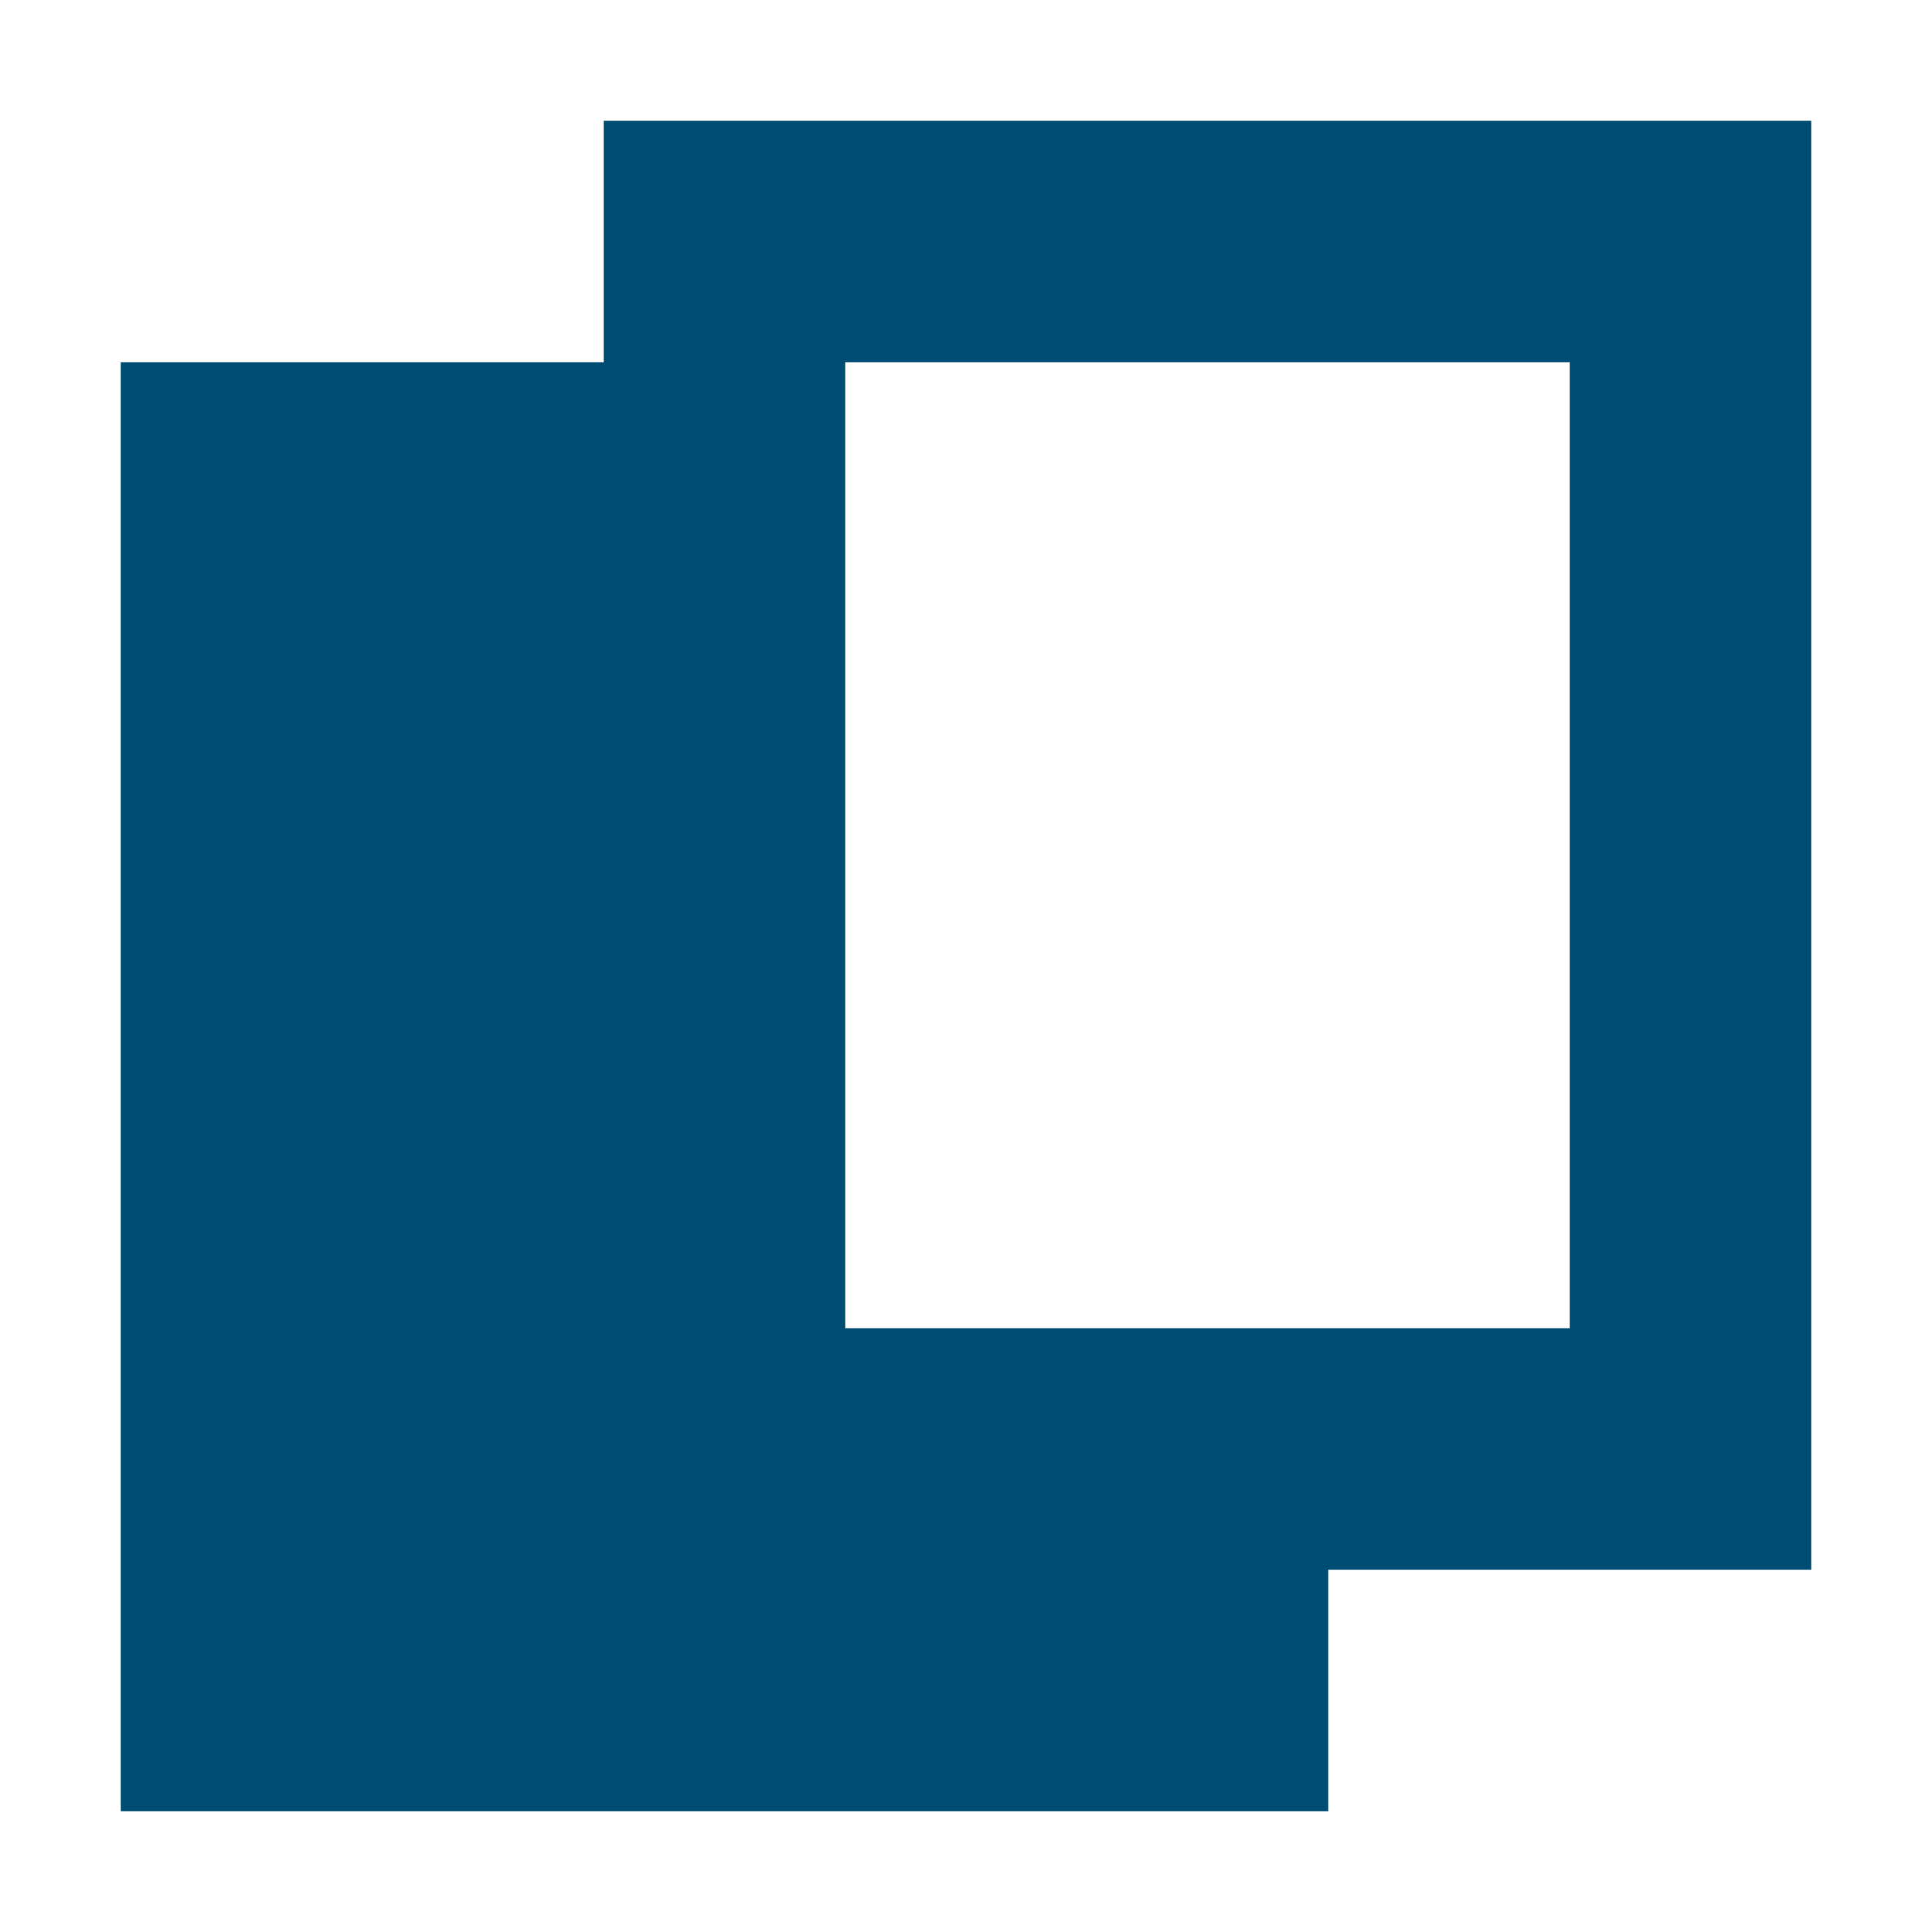 <svg xmlns="http://www.w3.org/2000/svg" width="16" height="16" viewBox="0 0 16 16">
    <g id="ic_copy_16" transform="translate(-41 -9)">
        <path id="Rectangle_1598" fill="none" d="M0 0H16V16H0z" data-name="Rectangle 1598" transform="translate(41 9)"/>
        <path id="Union_28" fill="#004d74" d="M-8671-4630v-12h4v-2h10v12h-4v2zm12-4v-8h-6v8z" data-name="Union 28" transform="translate(8713 4654)"/>
    </g>
</svg>
